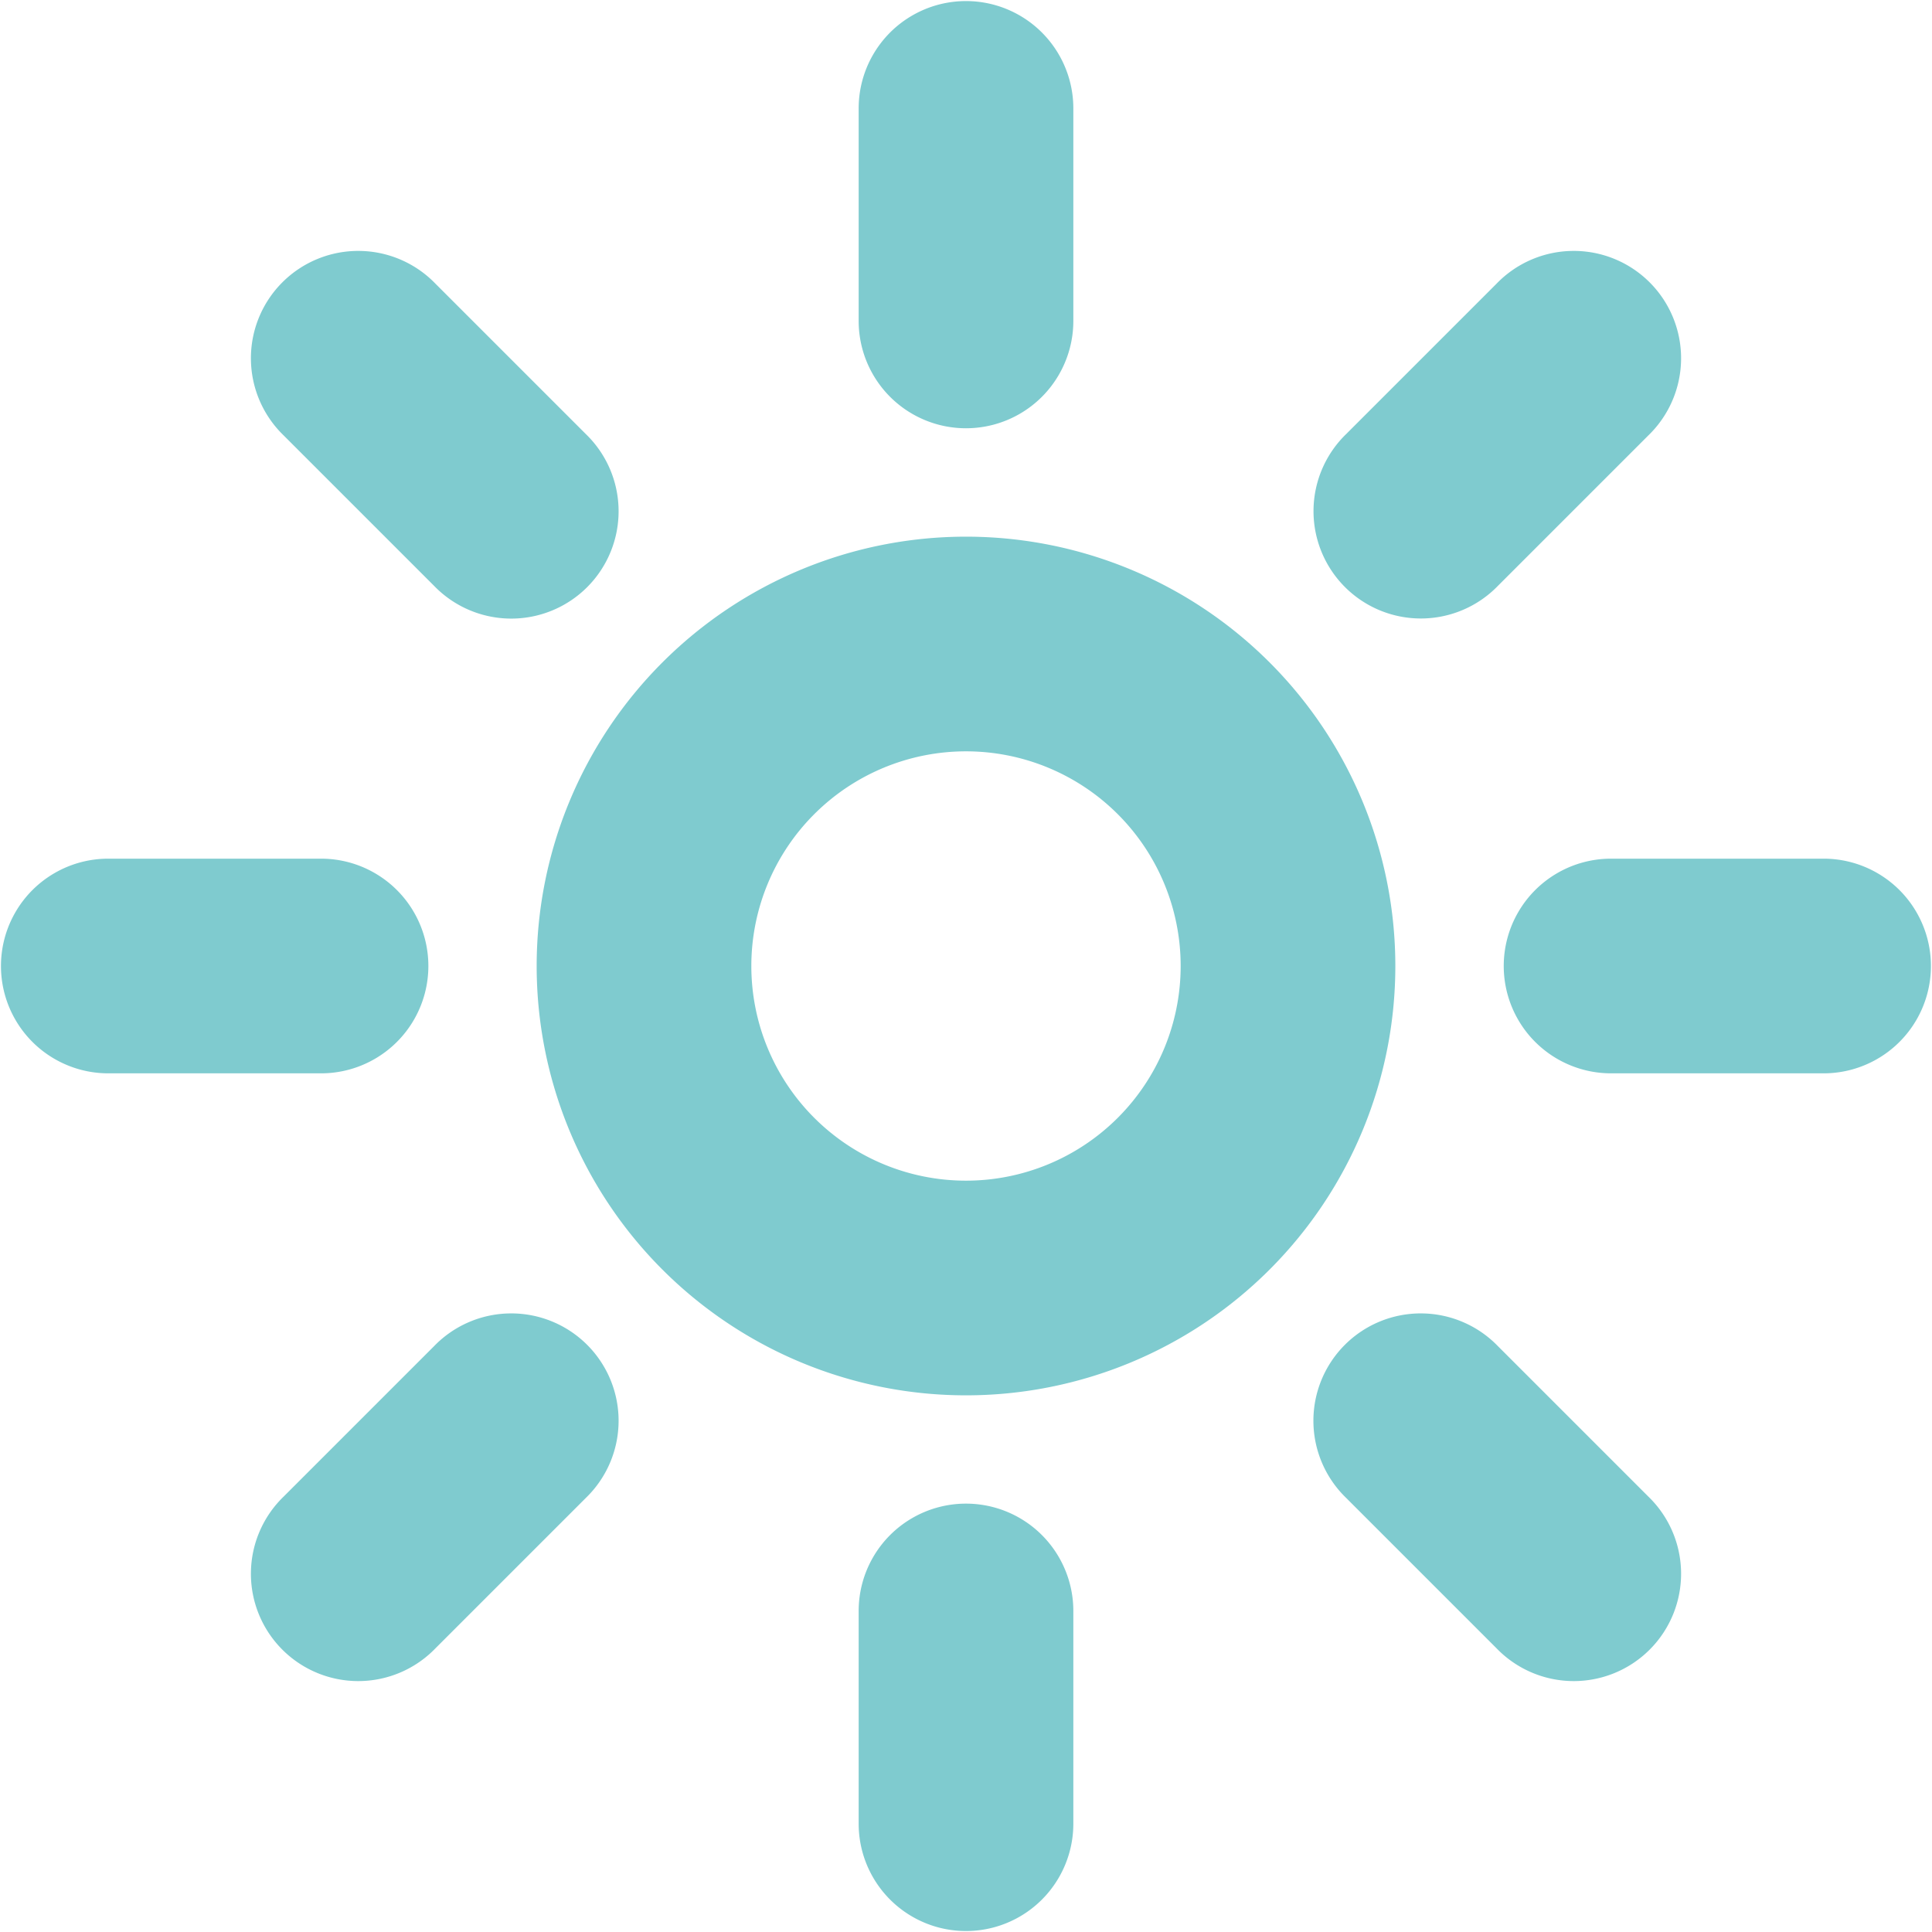 <svg xmlns="http://www.w3.org/2000/svg" width="18" height="18" viewBox="0 0 18 18">
    <path fill="#7FCBCF" fill-rule="evenodd" d="M9 13a4 4 0 1 1 0-8 4 4 0 0 1 0 8zm0-2a2 2 0 1 0 0-4 2 2 0 0 0 0 4zM8 1.01a1 1 0 1 1 2 0v1.98a1 1 0 1 1-2 0V1.01zM16.99 8a1 1 0 1 1 0 2h-1.98a1 1 0 1 1 0-2h1.98zm-3.047-5.357a1 1 0 1 1 1.414 1.414l-1.4 1.4a1 1 0 1 1-1.414-1.414l1.4-1.4zM2.991 8a1 1 0 1 1 0 2H1.009a1 1 0 1 1 0-2h1.982zm2.467-3.956a1 1 0 1 1-1.414 1.414L2.643 4.057a1 1 0 1 1 1.414-1.414l1.4 1.4zM8 15.009a1 1 0 1 1 2 0v1.982a1 1 0 1 1-2 0v-1.982zm4.542-1.053a1 1 0 1 1 1.414-1.414l1.401 1.401a1 1 0 1 1-1.414 1.414l-1.4-1.4zm-8.498-1.414a1 1 0 1 1 1.414 1.414l-1.401 1.401a1 1 0 1 1-1.414-1.414l1.4-1.4z"/>
</svg>
